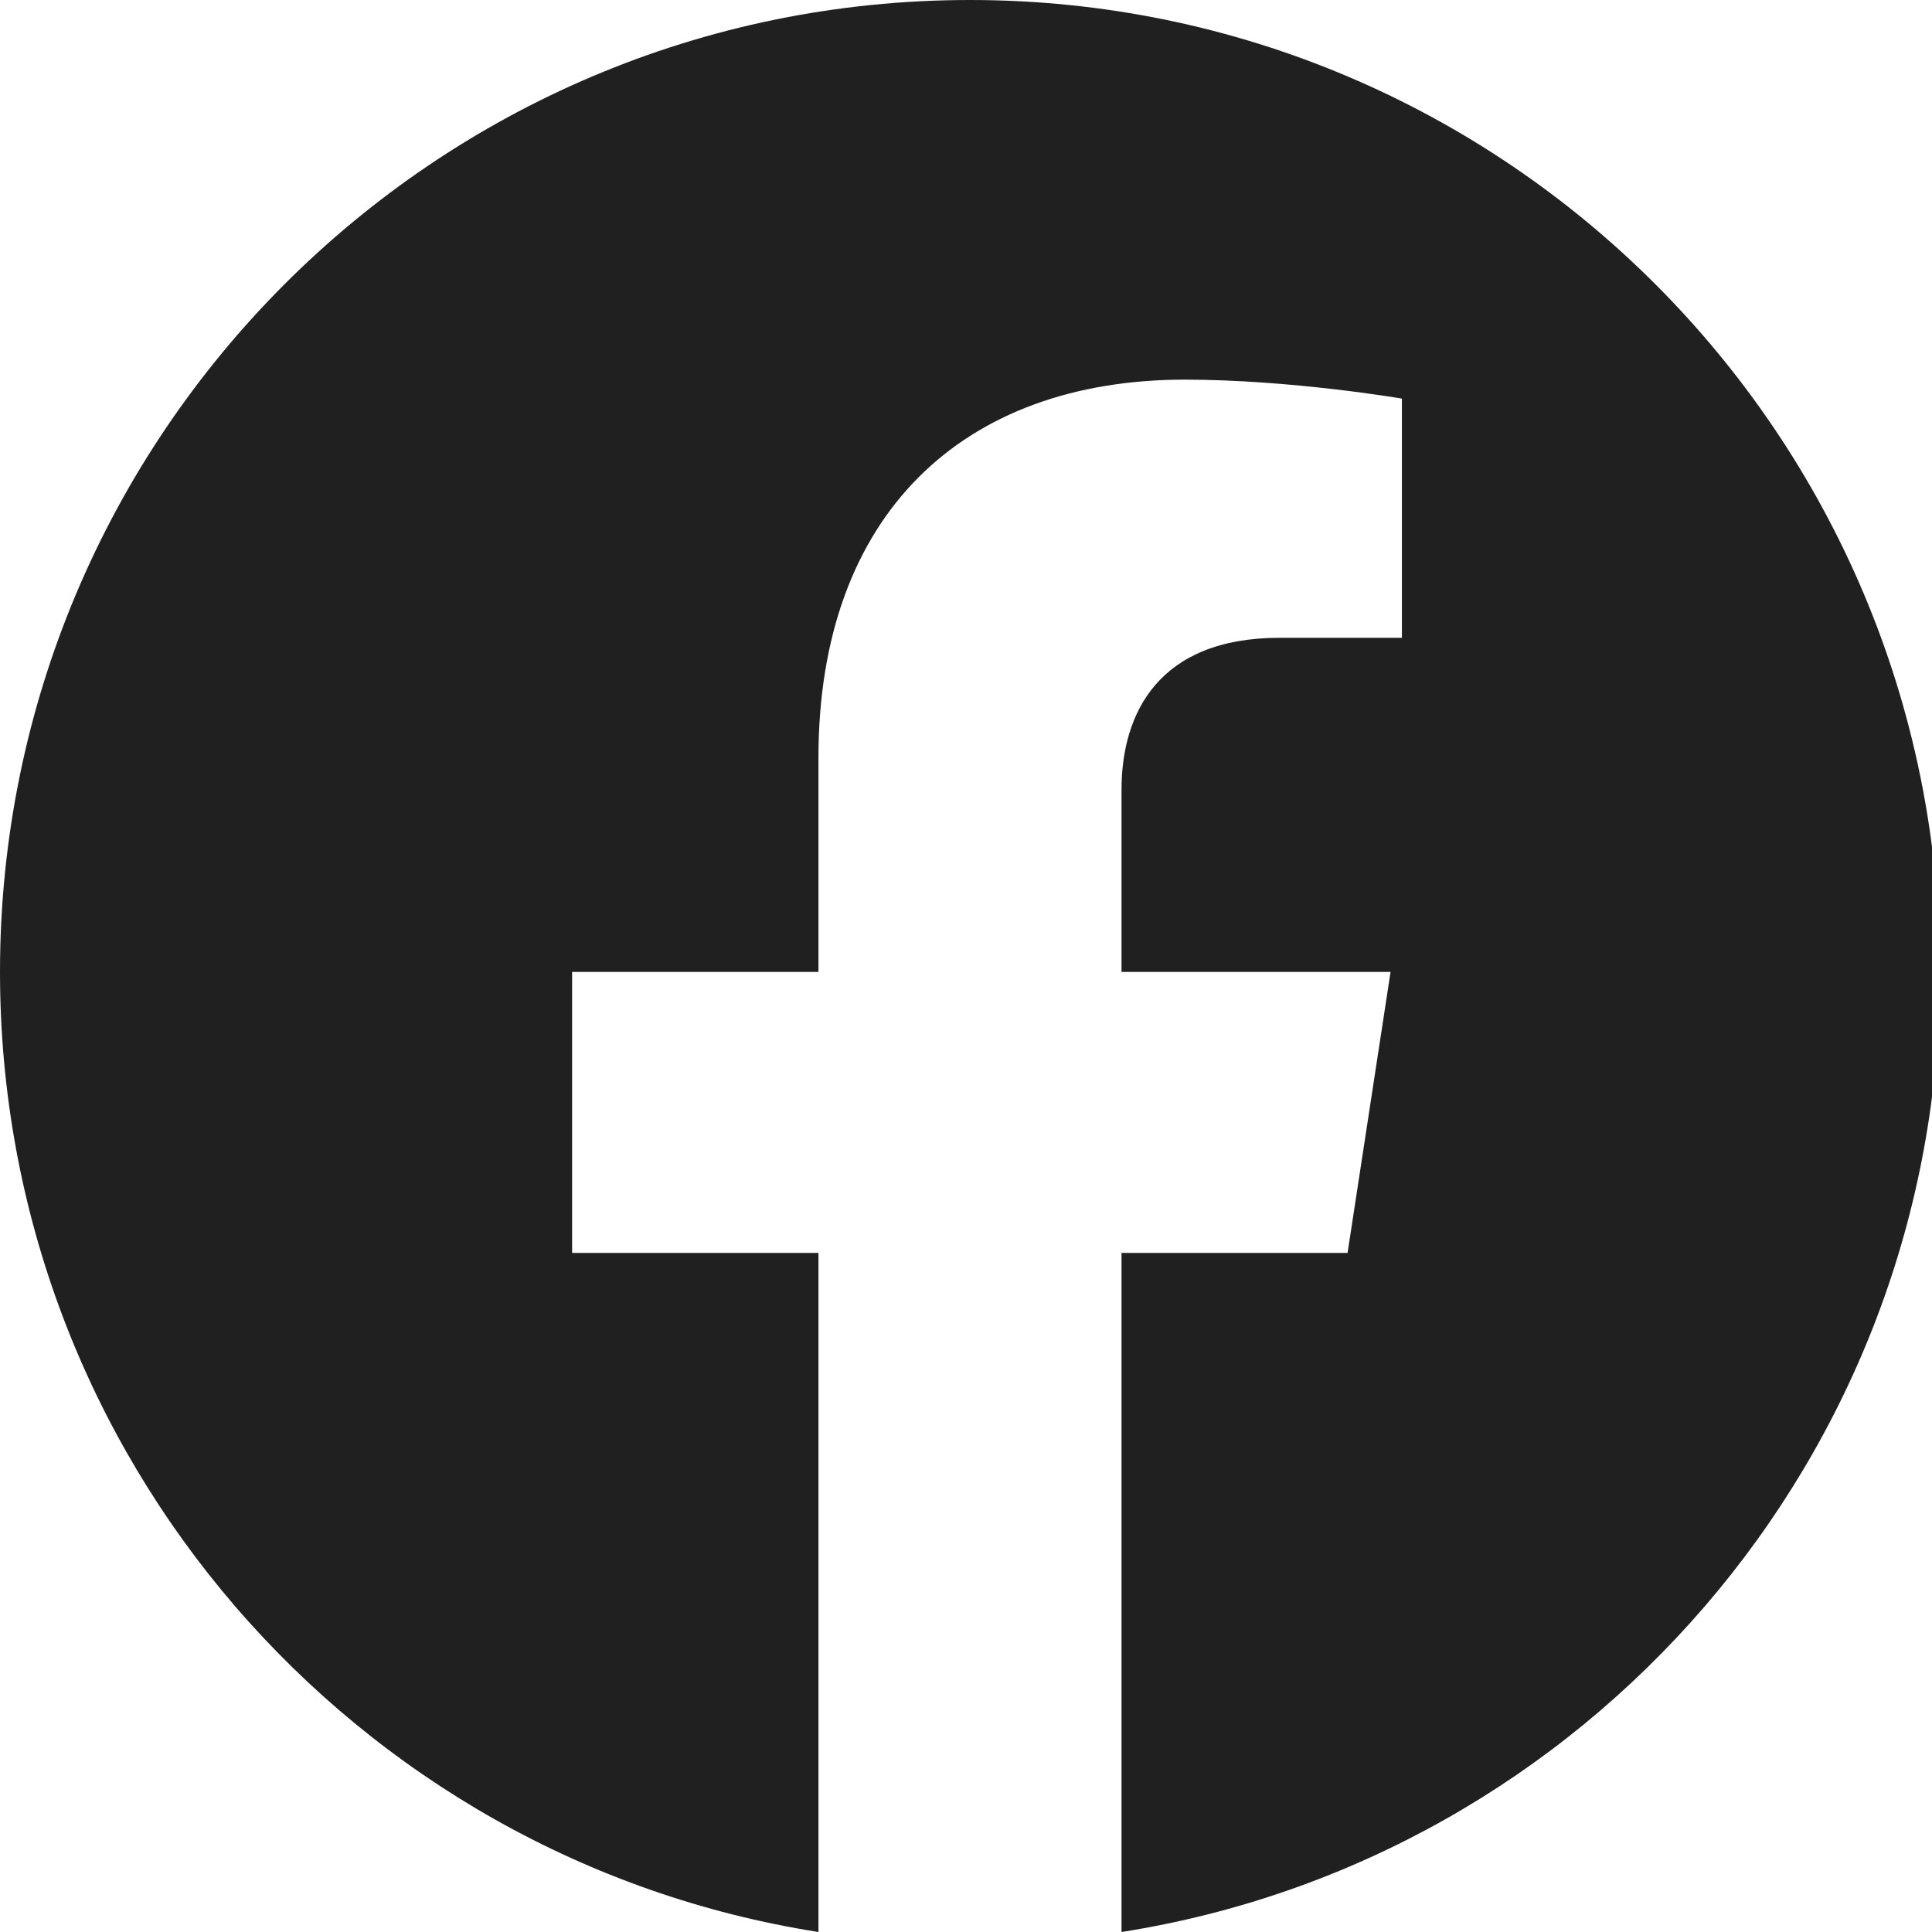 <svg xmlns="http://www.w3.org/2000/svg" viewBox="0 0 16 16" class="svg-icon fill normal s-mr-1 facebook"> <g clip-path="url(#clip0)"><path fill-rule="evenodd" clip-rule="evenodd" d="M16.066 8.049C16.066 3.604 12.469 0 8.033 0C3.596 0 0 3.604 0 8.049C0 12.066 2.937 15.396 6.778 16V10.376H4.738V8.049H6.778V6.276C6.778 4.258 7.977 3.144 9.812 3.144C10.691 3.144 11.61 3.301 11.61 3.301V5.282H10.597C9.599 5.282 9.288 5.903 9.288 6.539V8.049H11.516L11.16 10.376H9.288V16C13.128 15.396 16.066 12.066 16.066 8.049Z" fill="#202020"></path></g><defs><clipPath id="clip0"><rect width="16" height="16" fill="white"></rect></clipPath></defs> </svg>
